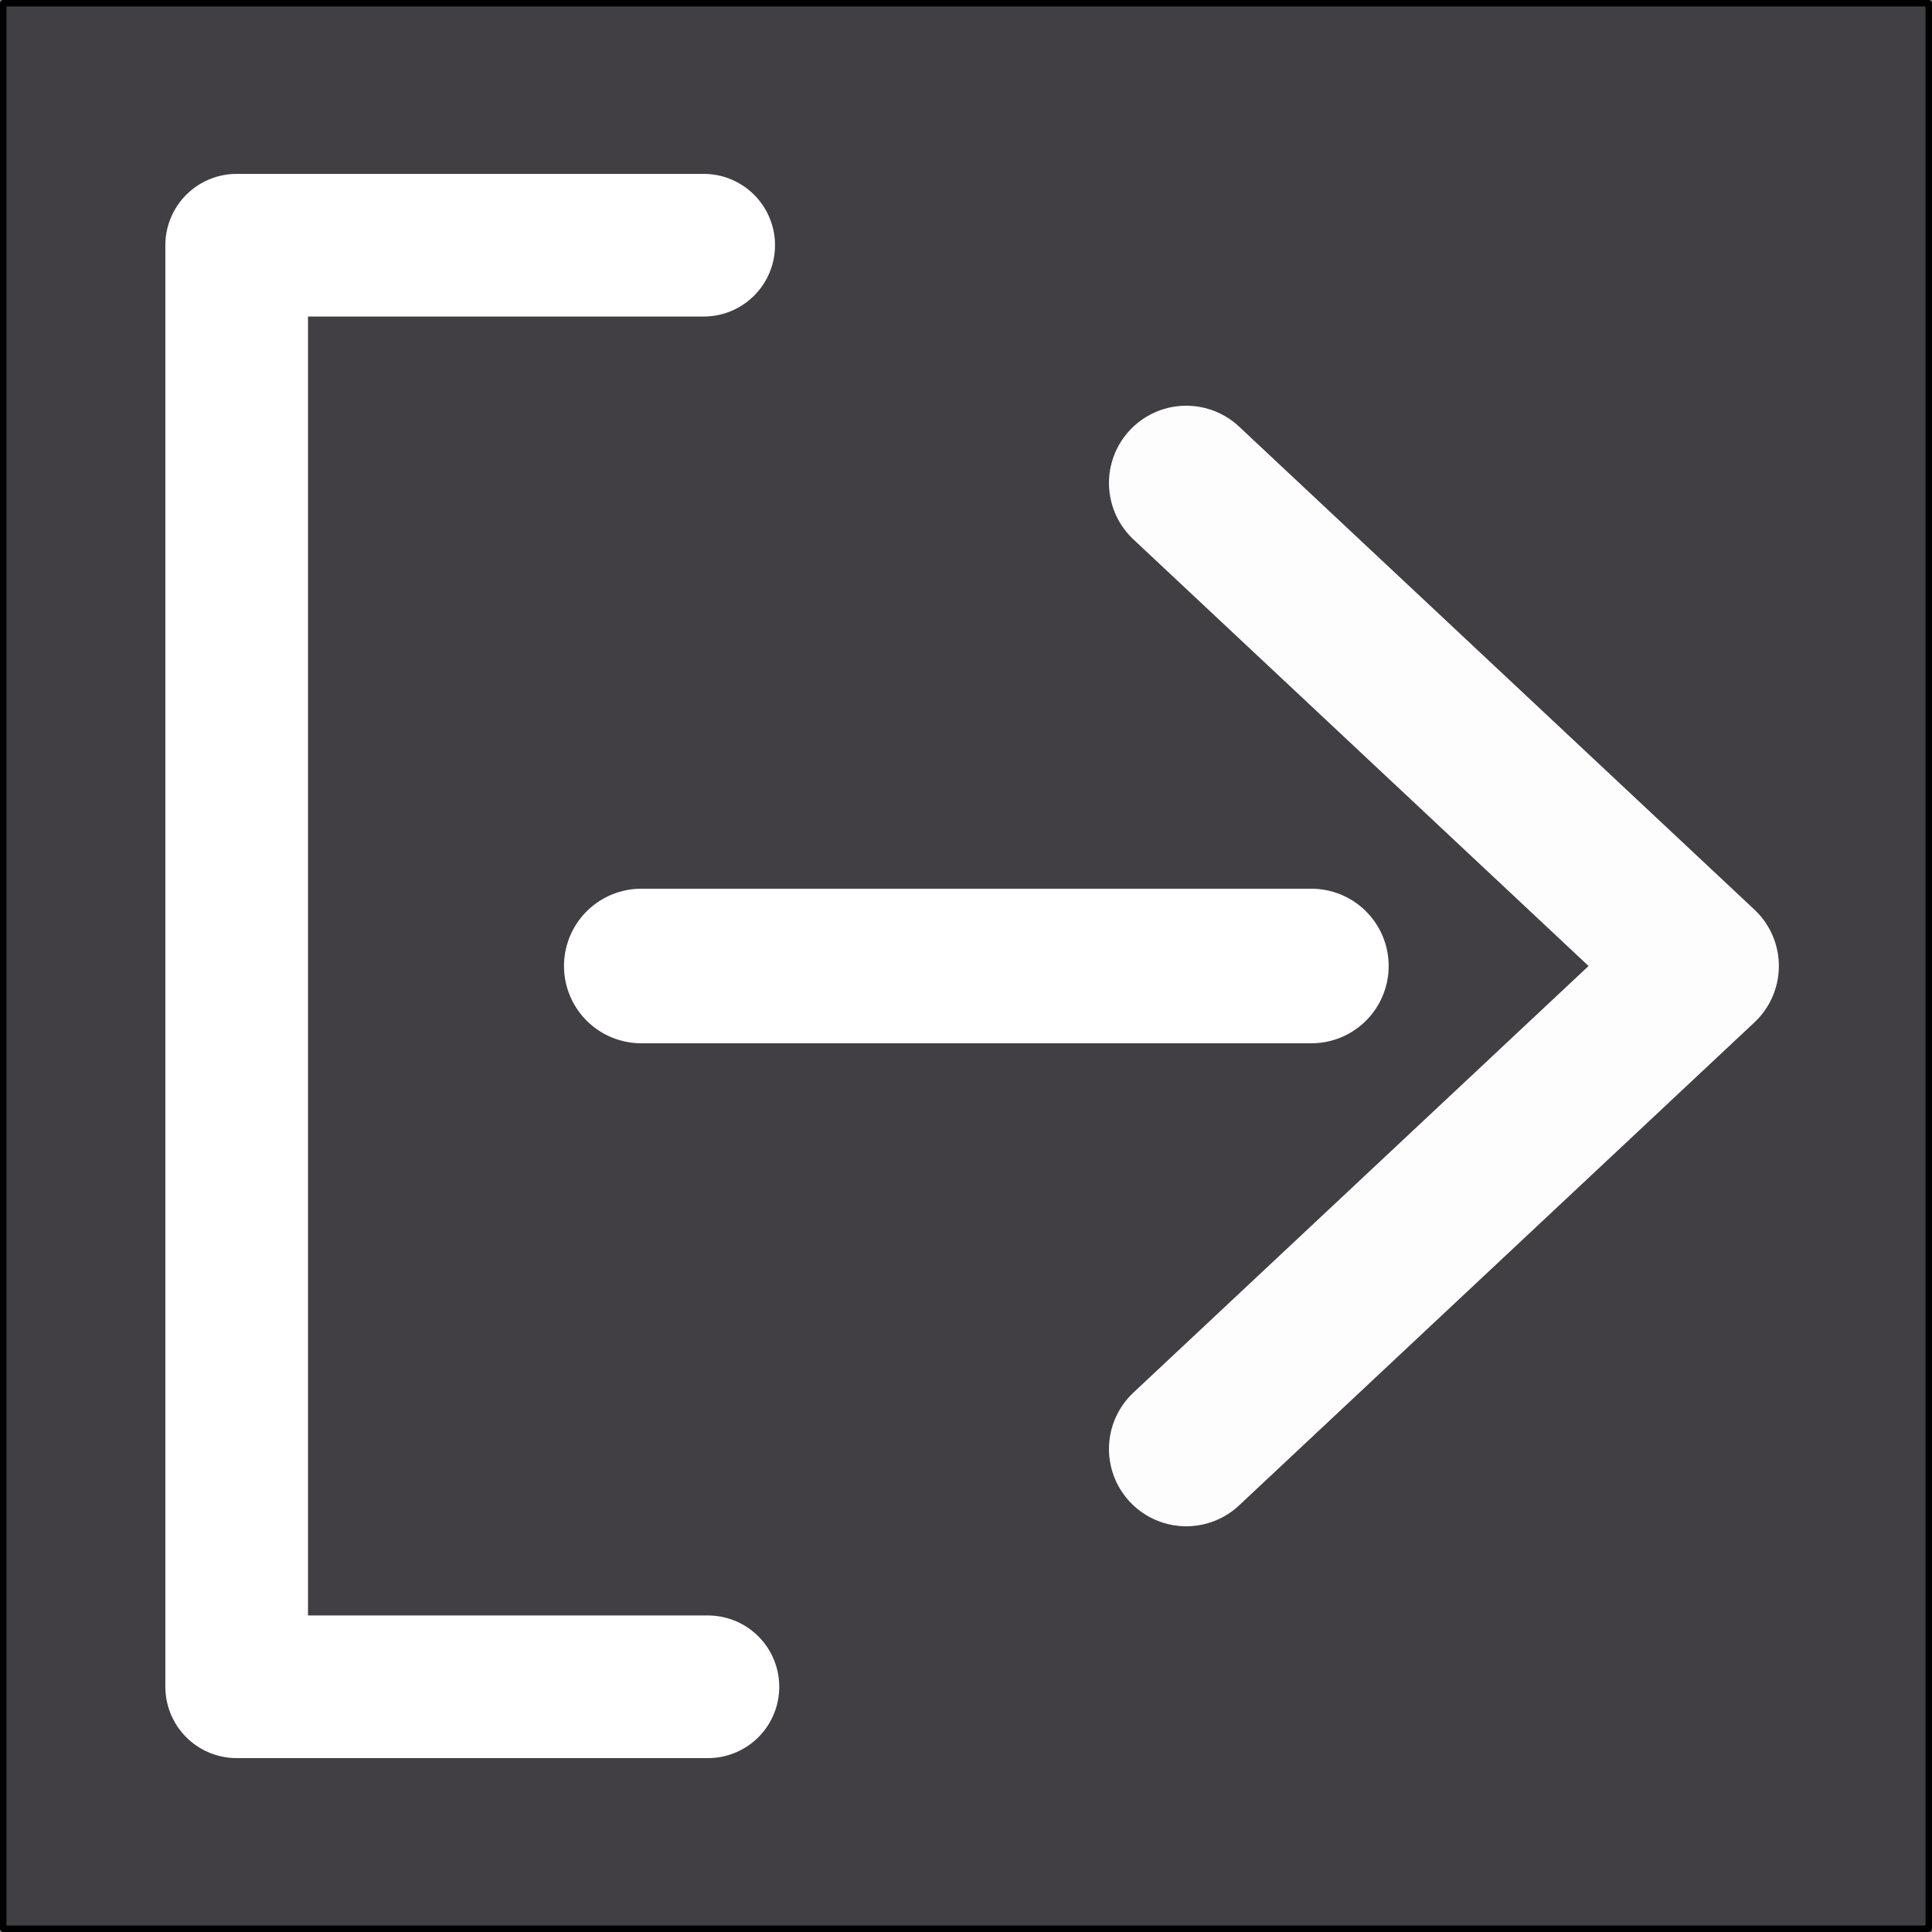 <?xml version="1.0" encoding="UTF-8" standalone="no"?>
<!-- Created with Inkscape (http://www.inkscape.org/) -->

<svg
   xmlns:dc="http://purl.org/dc/elements/1.1/"
   xmlns:cc="http://creativecommons.org/ns#"
   xmlns:rdf="http://www.w3.org/1999/02/22-rdf-syntax-ns#"
   xmlns:svg="http://www.w3.org/2000/svg"
   xmlns="http://www.w3.org/2000/svg"
   xmlns:sodipodi="http://sodipodi.sourceforge.net/DTD/sodipodi-0.dtd"
   xmlns:inkscape="http://www.inkscape.org/namespaces/inkscape"
   width="282.222mm"
   height="282.222mm"
   viewBox="0 0 1000 1000"
   id="svg4139"
   version="1.1"
   inkscape:version="0.91 r13725"
   sodipodi:docname="logout_icon.svg"
   inkscape:export-filename="C:\Users\Gaschen\Desktop\Startup\QTVPNclient\dashboard-qt-client\SnowHazeVPN\img\logout_icon.png"
   inkscape:export-xdpi="300"
   inkscape:export-ydpi="300">
  <rect x="0" y="0" width="1000" height="1000" fill="#808080" stroke="none"/>
  <defs
     id="defs4141" />
  <sodipodi:namedview
     id="base"
     pagecolor="#ffffff"
     bordercolor="#666666"
     borderopacity="1.0"
     inkscape:pageopacity="0.0"
     inkscape:pageshadow="2"
     inkscape:zoom="0.35"
     inkscape:cx="221.2183"
     inkscape:cy="463.134"
     inkscape:document-units="px"
     inkscape:current-layer="layer1"
     showgrid="false"
     inkscape:window-width="1536"
     inkscape:window-height="801"
     inkscape:window-x="-8"
     inkscape:window-y="-8"
     inkscape:window-maximized="1"
     fit-margin-top="0"
     fit-margin-left="0"
     fit-margin-right="0"
     fit-margin-bottom="0" />
  <g
     inkscape:label="Ebene 1"
     inkscape:groupmode="layer"
     id="layer1"
     transform="translate(-185.939,-180.712)">
    <rect
       style="color:#000000;clip-rule:nonzero;display:inline;overflow:visible;visibility:visible;opacity:1;isolation:auto;mix-blend-mode:normal;color-interpolation:sRGB;color-interpolation-filters:linearRGB;solid-color:#000000;solid-opacity:1;fill:#413f44;fill-opacity:1;fill-rule:evenodd;stroke:#000000;stroke-width:3.359;stroke-linecap:round;stroke-linejoin:round;stroke-miterlimit:4;stroke-dasharray:none;stroke-dashoffset:0;stroke-opacity:1;color-rendering:auto;image-rendering:auto;shape-rendering:auto;text-rendering:auto;enable-background:accumulate"
       id="rect4687"
       width="996.641"
       height="996.641"
       x="187.619"
       y="182.391" />
    <g
       id="g4695"
       transform="translate(24.774,2.3369141e-5)">
      <path
         inkscape:connector-curvature="0"
         id="path4689"
         d="m 525.395,307.633 -241.727,0 0,746.158 243.921,0"
         style="fill:none;fill-rule:evenodd;stroke:#ffffff;stroke-width:73.835;stroke-linecap:round;stroke-linejoin:round;stroke-miterlimit:6.3;stroke-dasharray:none;stroke-opacity:1"
         sodipodi:nodetypes="cccc" />
      <path
         sodipodi:nodetypes="cc"
         inkscape:connector-curvature="0"
         id="path4691"
         d="m 493.086,680.712 346.853,0"
         style="fill:none;fill-rule:evenodd;stroke:#ffffff;stroke-width:80;stroke-linecap:round;stroke-linejoin:miter;stroke-miterlimit:4;stroke-dasharray:none;stroke-opacity:1" />
      <path
         sodipodi:nodetypes="ccc"
         inkscape:connector-curvature="0"
         id="path4693"
         d="M 775.165,430.712 1041.899,680.712 775.165,930.712"
         style="opacity:0.99;fill:none;fill-rule:evenodd;stroke:#ffffff;stroke-width:80;stroke-linecap:round;stroke-linejoin:round;stroke-miterlimit:4;stroke-dasharray:none;stroke-opacity:1" />
    </g>
  </g>
</svg>
